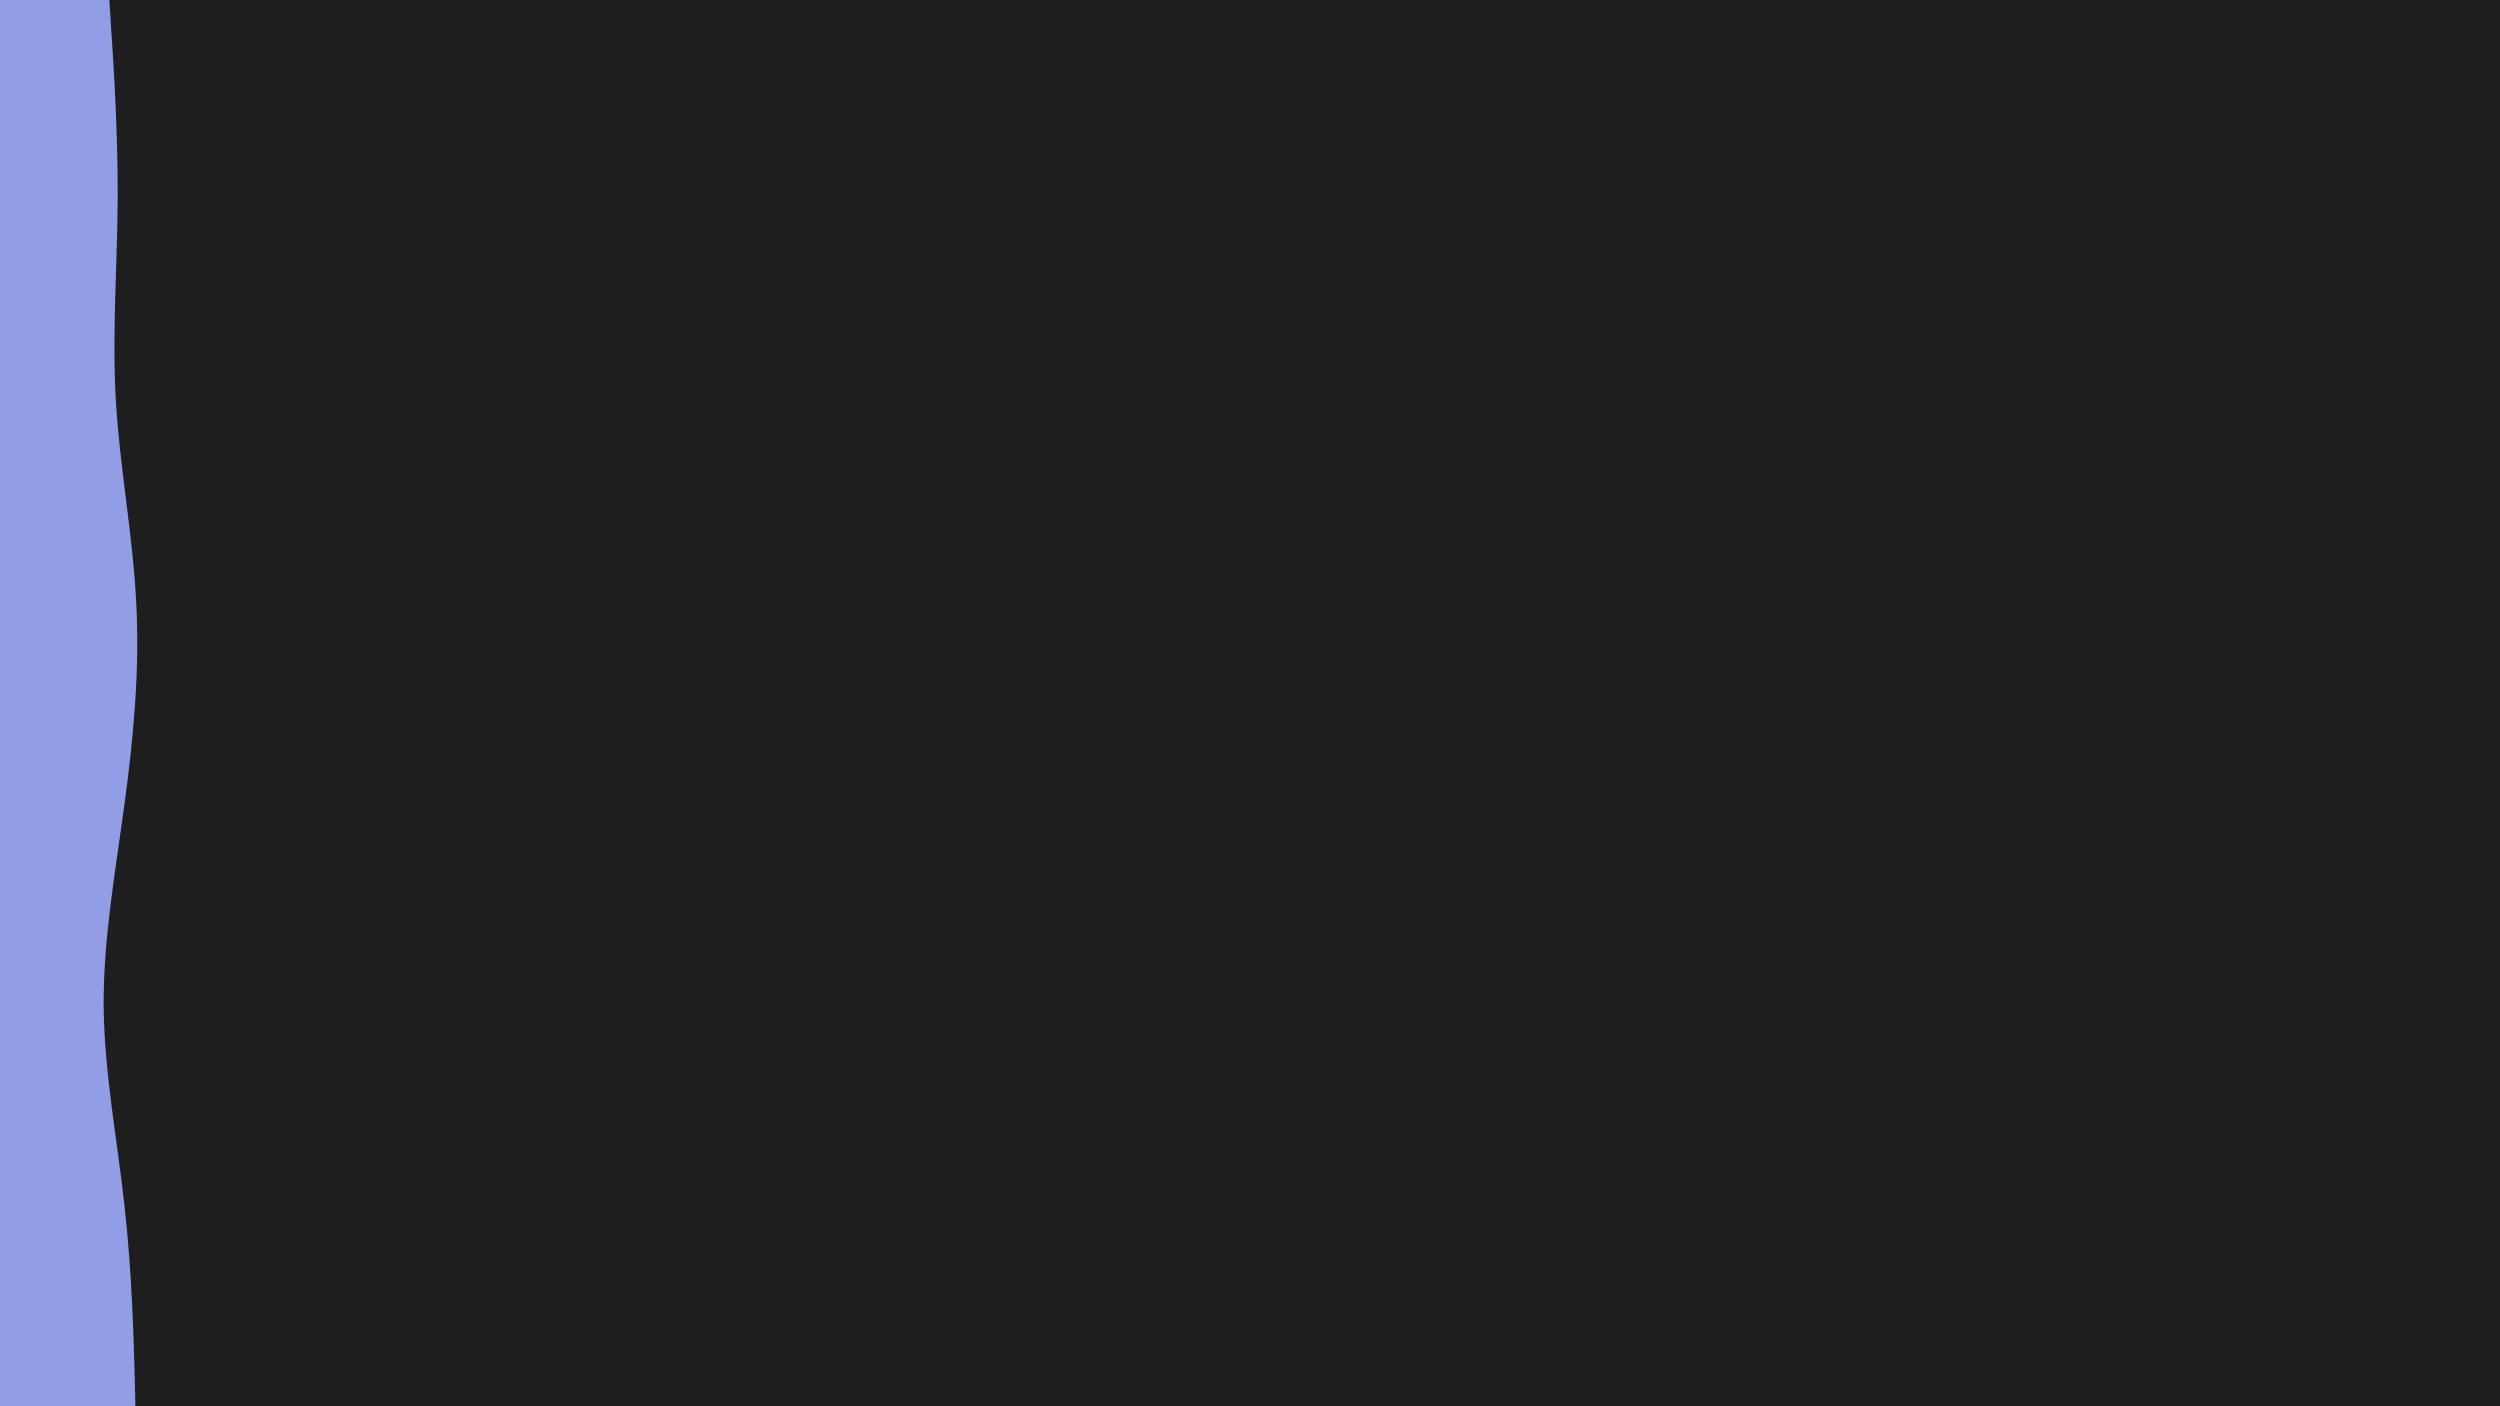 <svg id="visual" viewBox="0 0 960 540" width="960" height="540" xmlns="http://www.w3.org/2000/svg" xmlns:xlink="http://www.w3.org/1999/xlink" version="1.1"><rect x="0" y="0" width="960" height="540" fill="#1e1e1e"></rect><path d="M42 0L42.8 12.8C43.7 25.7 45.3 51.3 45.2 77C45 102.7 43 128.3 44.5 154C46 179.7 51 205.3 52.3 231.2C53.7 257 51.3 283 47.8 308.8C44.3 334.7 39.7 360.3 39.8 386C40 411.7 45 437.3 47.8 463C50.7 488.7 51.3 514.3 51.7 527.2L52 540L0 540L0 527.2C0 514.3 0 488.7 0 463C0 437.3 0 411.7 0 386C0 360.3 0 334.7 0 308.8C0 283 0 257 0 231.2C0 205.3 0 179.7 0 154C0 128.3 0 102.7 0 77C0 51.3 0 25.7 0 12.8L0 0Z" fill="#919de5" stroke-linecap="round" stroke-linejoin="miter"></path></svg>